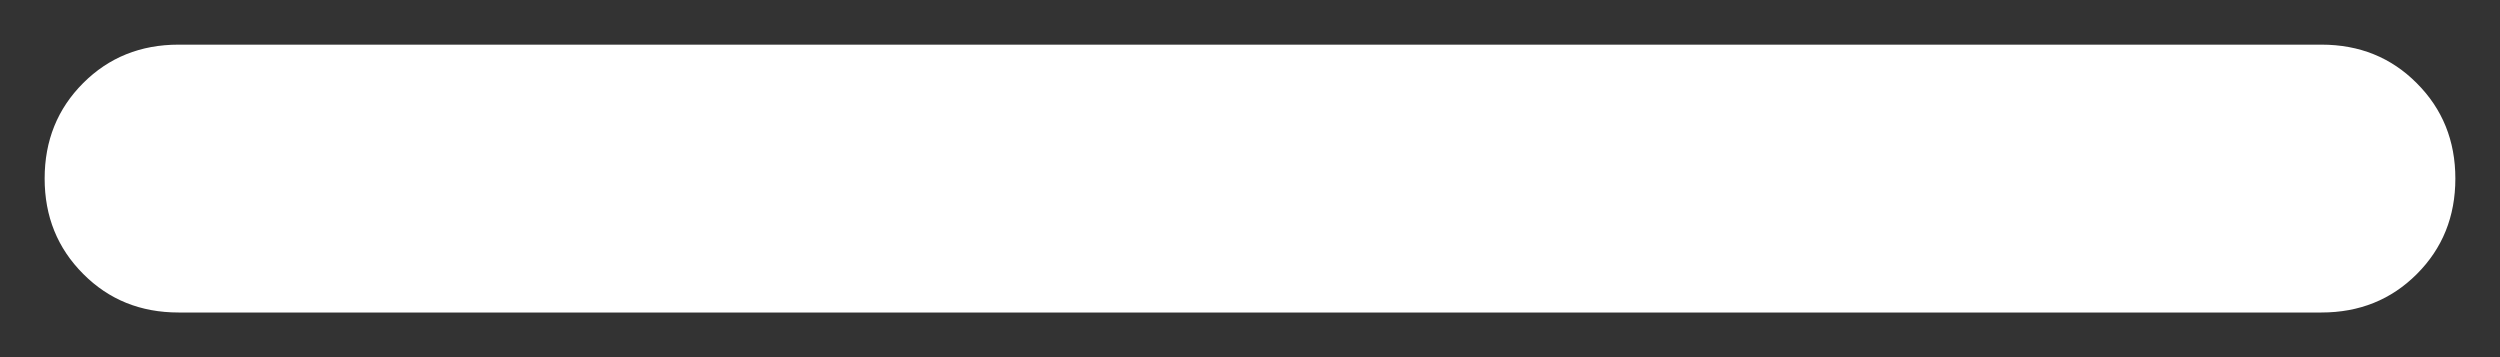 <svg width="14" height="2" viewBox="0 0 14 2" fill="none" xmlns="http://www.w3.org/2000/svg">
<rect x="0" y="0" width="14" height="2" fill="#333333" stroke="none"/>
<path d="M1 1.75C0.787 1.75 0.609 1.678 0.466 1.534C0.322 1.39 0.25 1.212 0.25 1C0.25 0.787 0.322 0.609 0.466 0.465C0.609 0.322 0.787 0.25 1 0.25H13C13.213 0.25 13.391 0.322 13.534 0.466C13.678 0.61 13.75 0.788 13.75 1C13.75 1.213 13.678 1.391 13.534 1.535C13.391 1.678 13.213 1.75 13 1.75H1Z" fill="white"/>
</svg>
